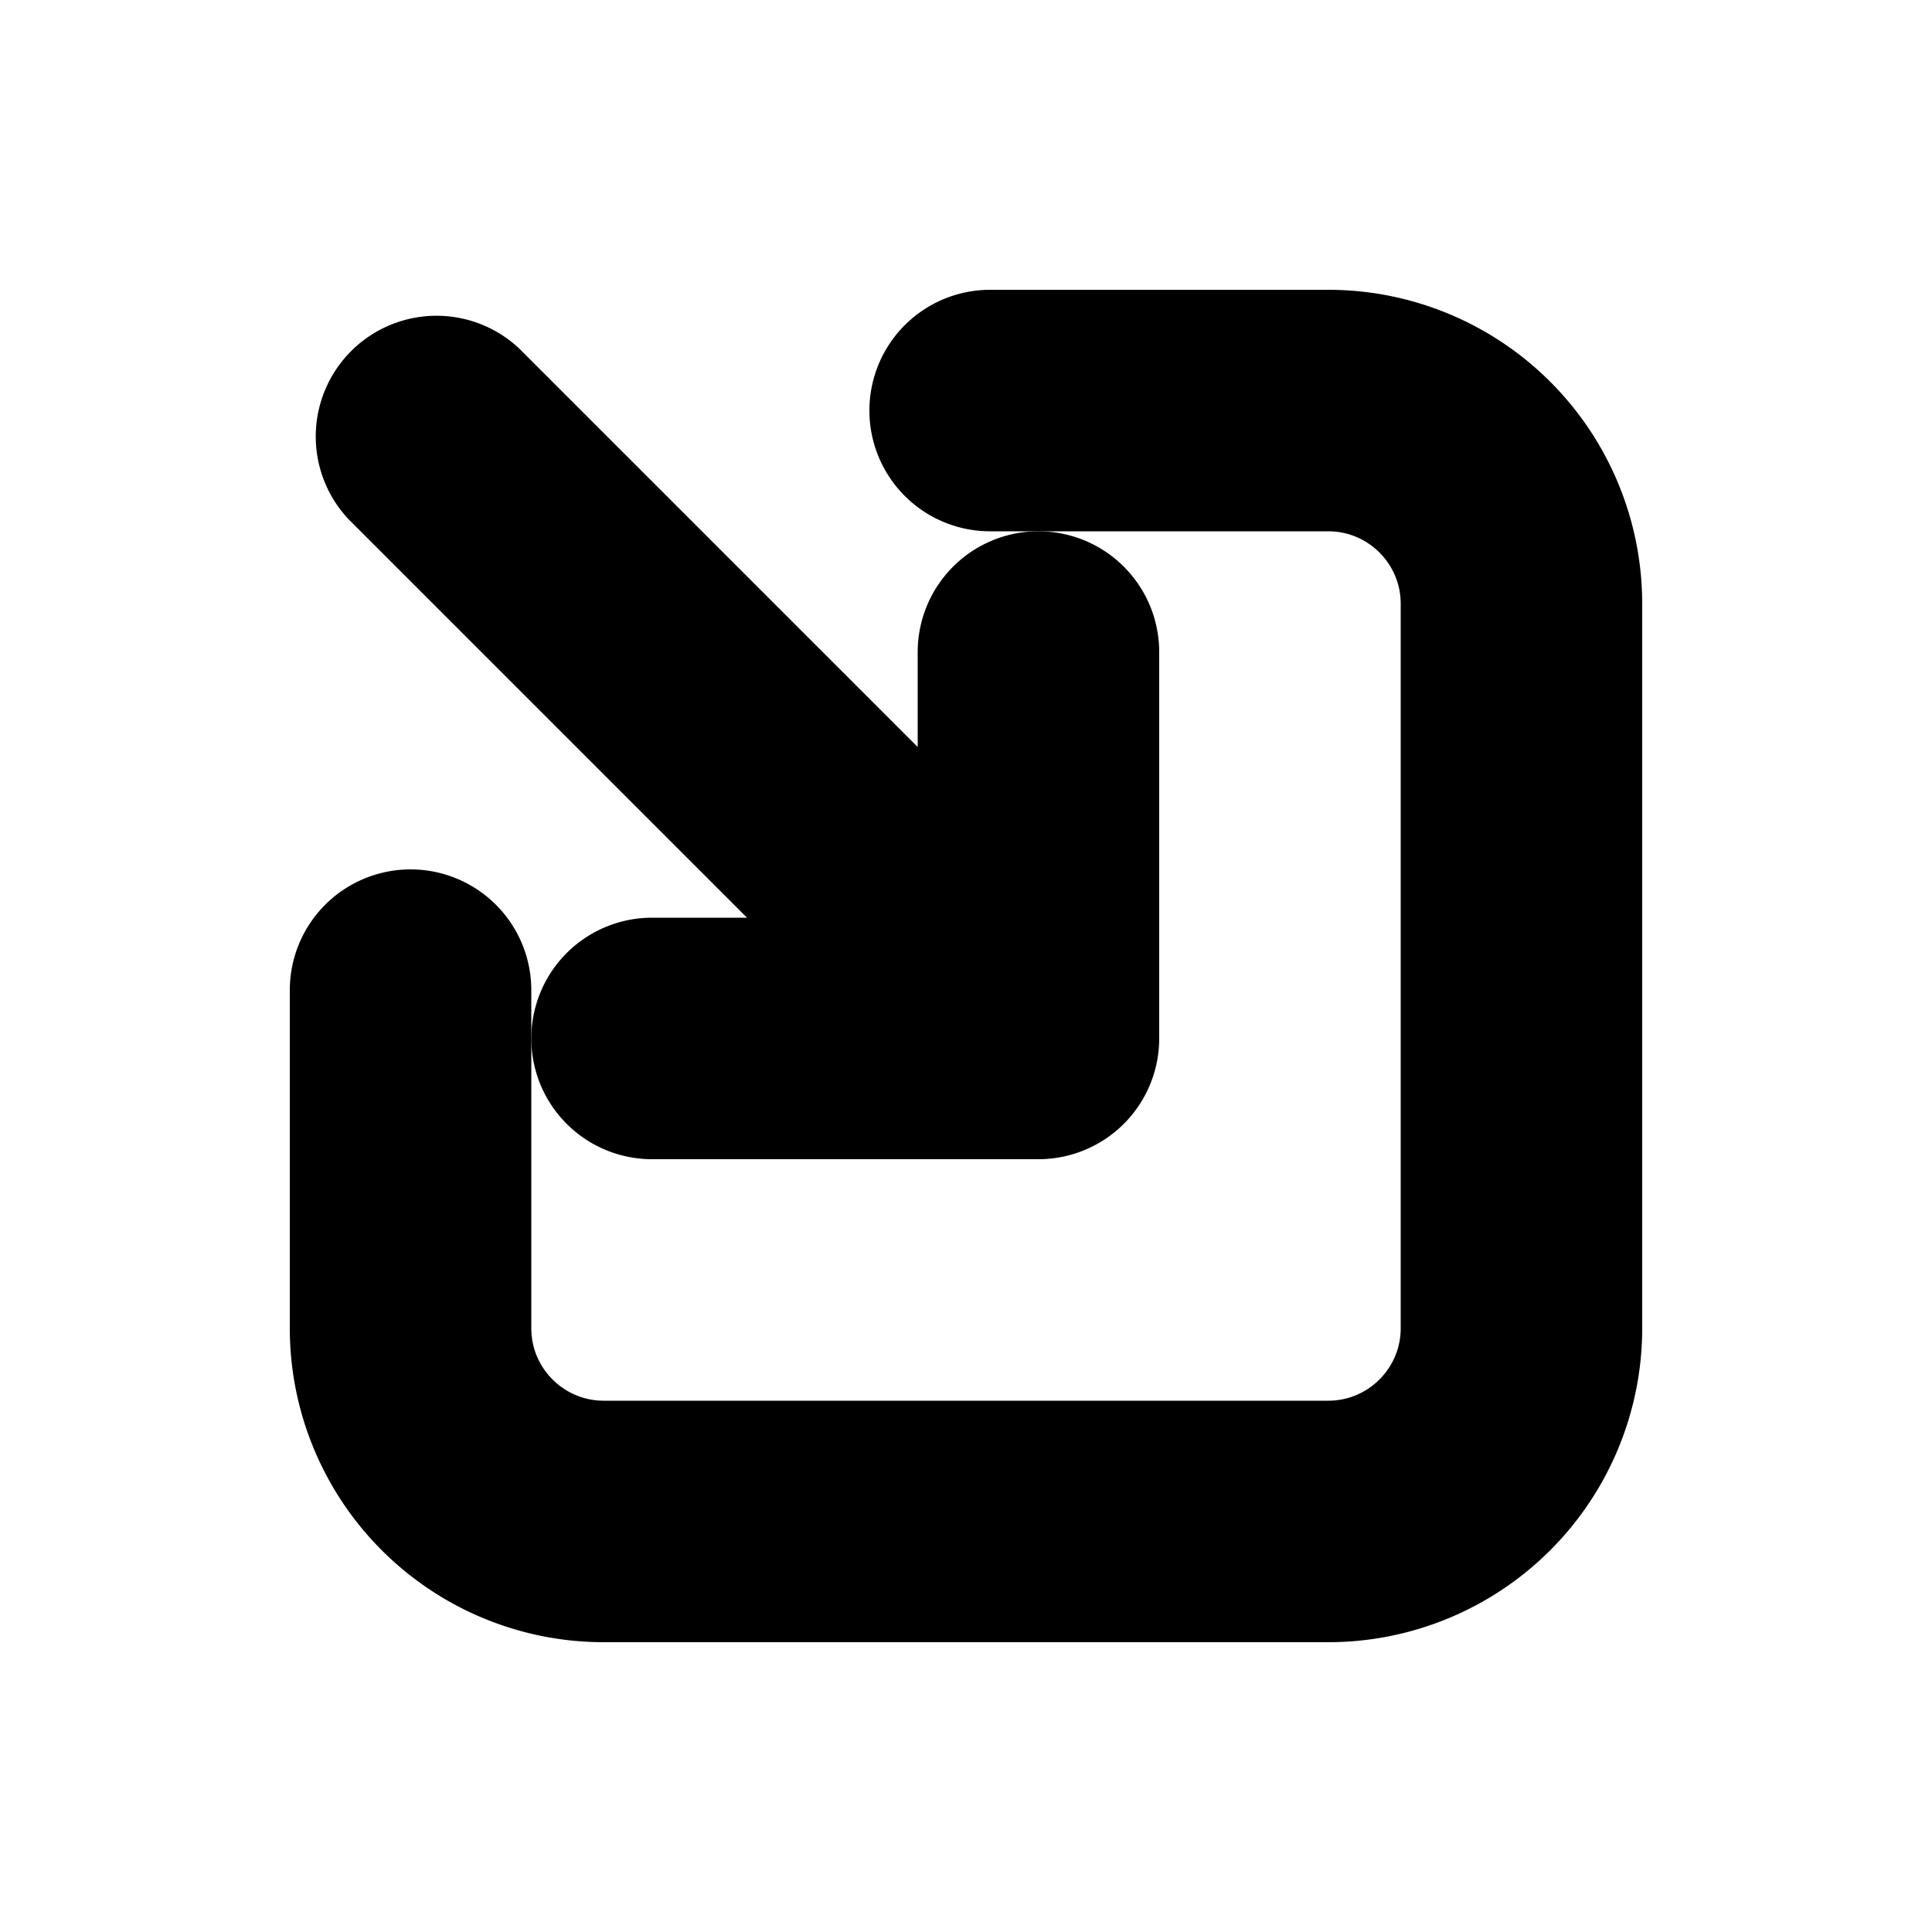 <svg xmlns="http://www.w3.org/2000/svg" viewBox="0 0 20 20" fill="currentColor" stroke="currentColor"><path d="M3.5 10.25a.75.75 0 0 1 1.5 0v3.5c0 .69.56 1.25 1.25 1.25h7.5c.69 0 1.25-.56 1.25-1.25v-7.5C15 5.56 14.44 5 13.75 5h-3.5a.75.75 0 0 1 0-1.5h3.5a2.75 2.75 0 0 1 2.75 2.75v7.5a2.75 2.75 0 0 1-2.75 2.75h-7.5a2.75 2.75 0 0 1-2.75-2.75z"/><path d="M6.75 11.5a.75.75 0 0 1 0-1.5h2.19L3.97 5.03a.75.75 0 0 1 1.06-1.06L10 8.94V6.75a.75.75 0 0 1 1.5 0v4a.75.75 0 0 1-.75.75z"/></svg>